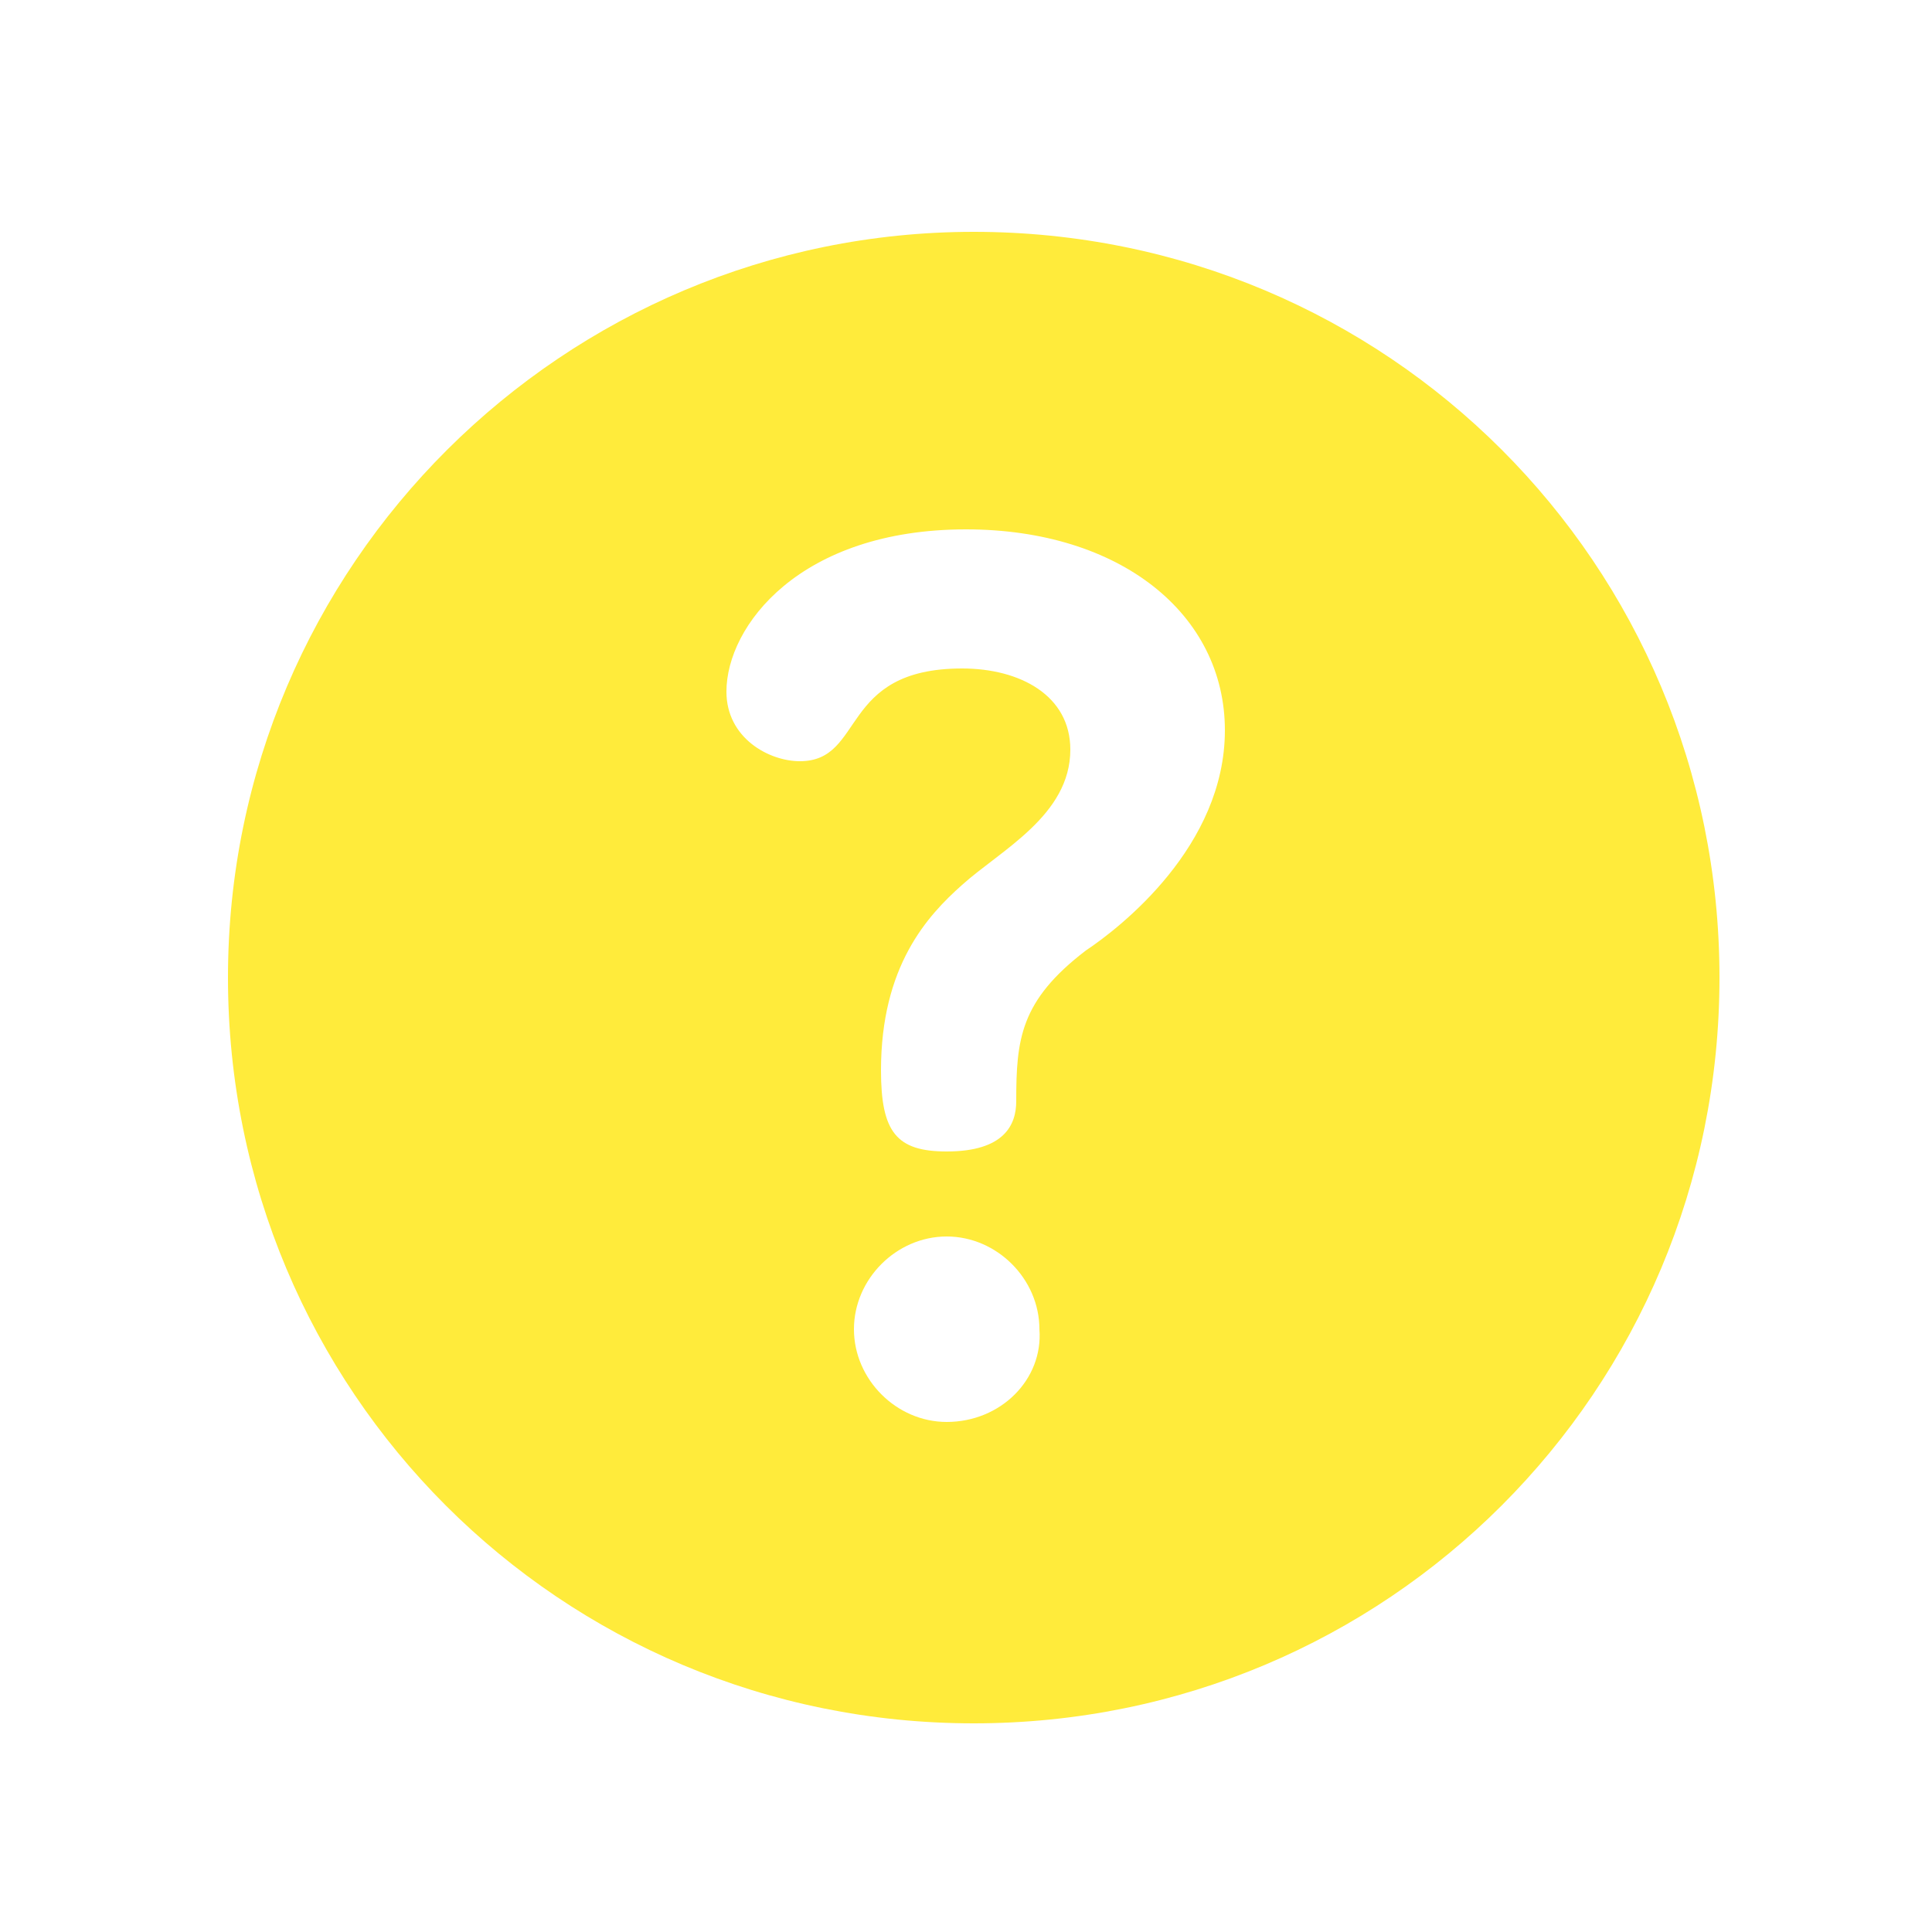 <?xml version="1.0" encoding="utf-8"?>
<!-- Generator: Adobe Illustrator 24.1.1, SVG Export Plug-In . SVG Version: 6.00 Build 0)  -->
<svg version="1.1" id="Layer_1" xmlns="http://www.w3.org/2000/svg" xmlns:xlink="http://www.w3.org/1999/xlink" x="0px" y="0px"
	 viewBox="0 0 50 50" style="enable-background:new 0 0 50 50;" xml:space="preserve">
<style type="text/css">
	.st0{fill:#FFEB3B;}
</style>
<path class="st0" d="M25.2,6C14.6,6,5.9,14.6,5.9,25.3s8.6,19.3,19.3,19.3s19.3-8.6,19.3-19.3S35.9,6,25.2,6z M24.5,36.8
	c-1.3,0-2.4-1.1-2.4-2.4c0-1.3,1.1-2.4,2.4-2.4c1.3,0,2.4,1.1,2.4,2.4C27,35.7,25.9,36.8,24.5,36.8z M28.1,24.6
	c-1.7,1.3-1.8,2.3-1.8,3.9c0,0.6-0.3,1.3-1.8,1.3c-1.3,0-1.7-0.5-1.7-2.1c0-2.7,1.2-4,2.1-4.8c1-0.9,2.8-1.8,2.8-3.5
	c0-1.4-1.3-2.1-2.8-2.1c-3.2,0-2.5,2.4-4.2,2.4c-0.8,0-1.9-0.6-1.9-1.8c0-1.7,1.9-4.2,6.2-4.2c4,0,6.7,2.2,6.7,5.2S29,24,28.1,24.6z
	"/>
</svg>
